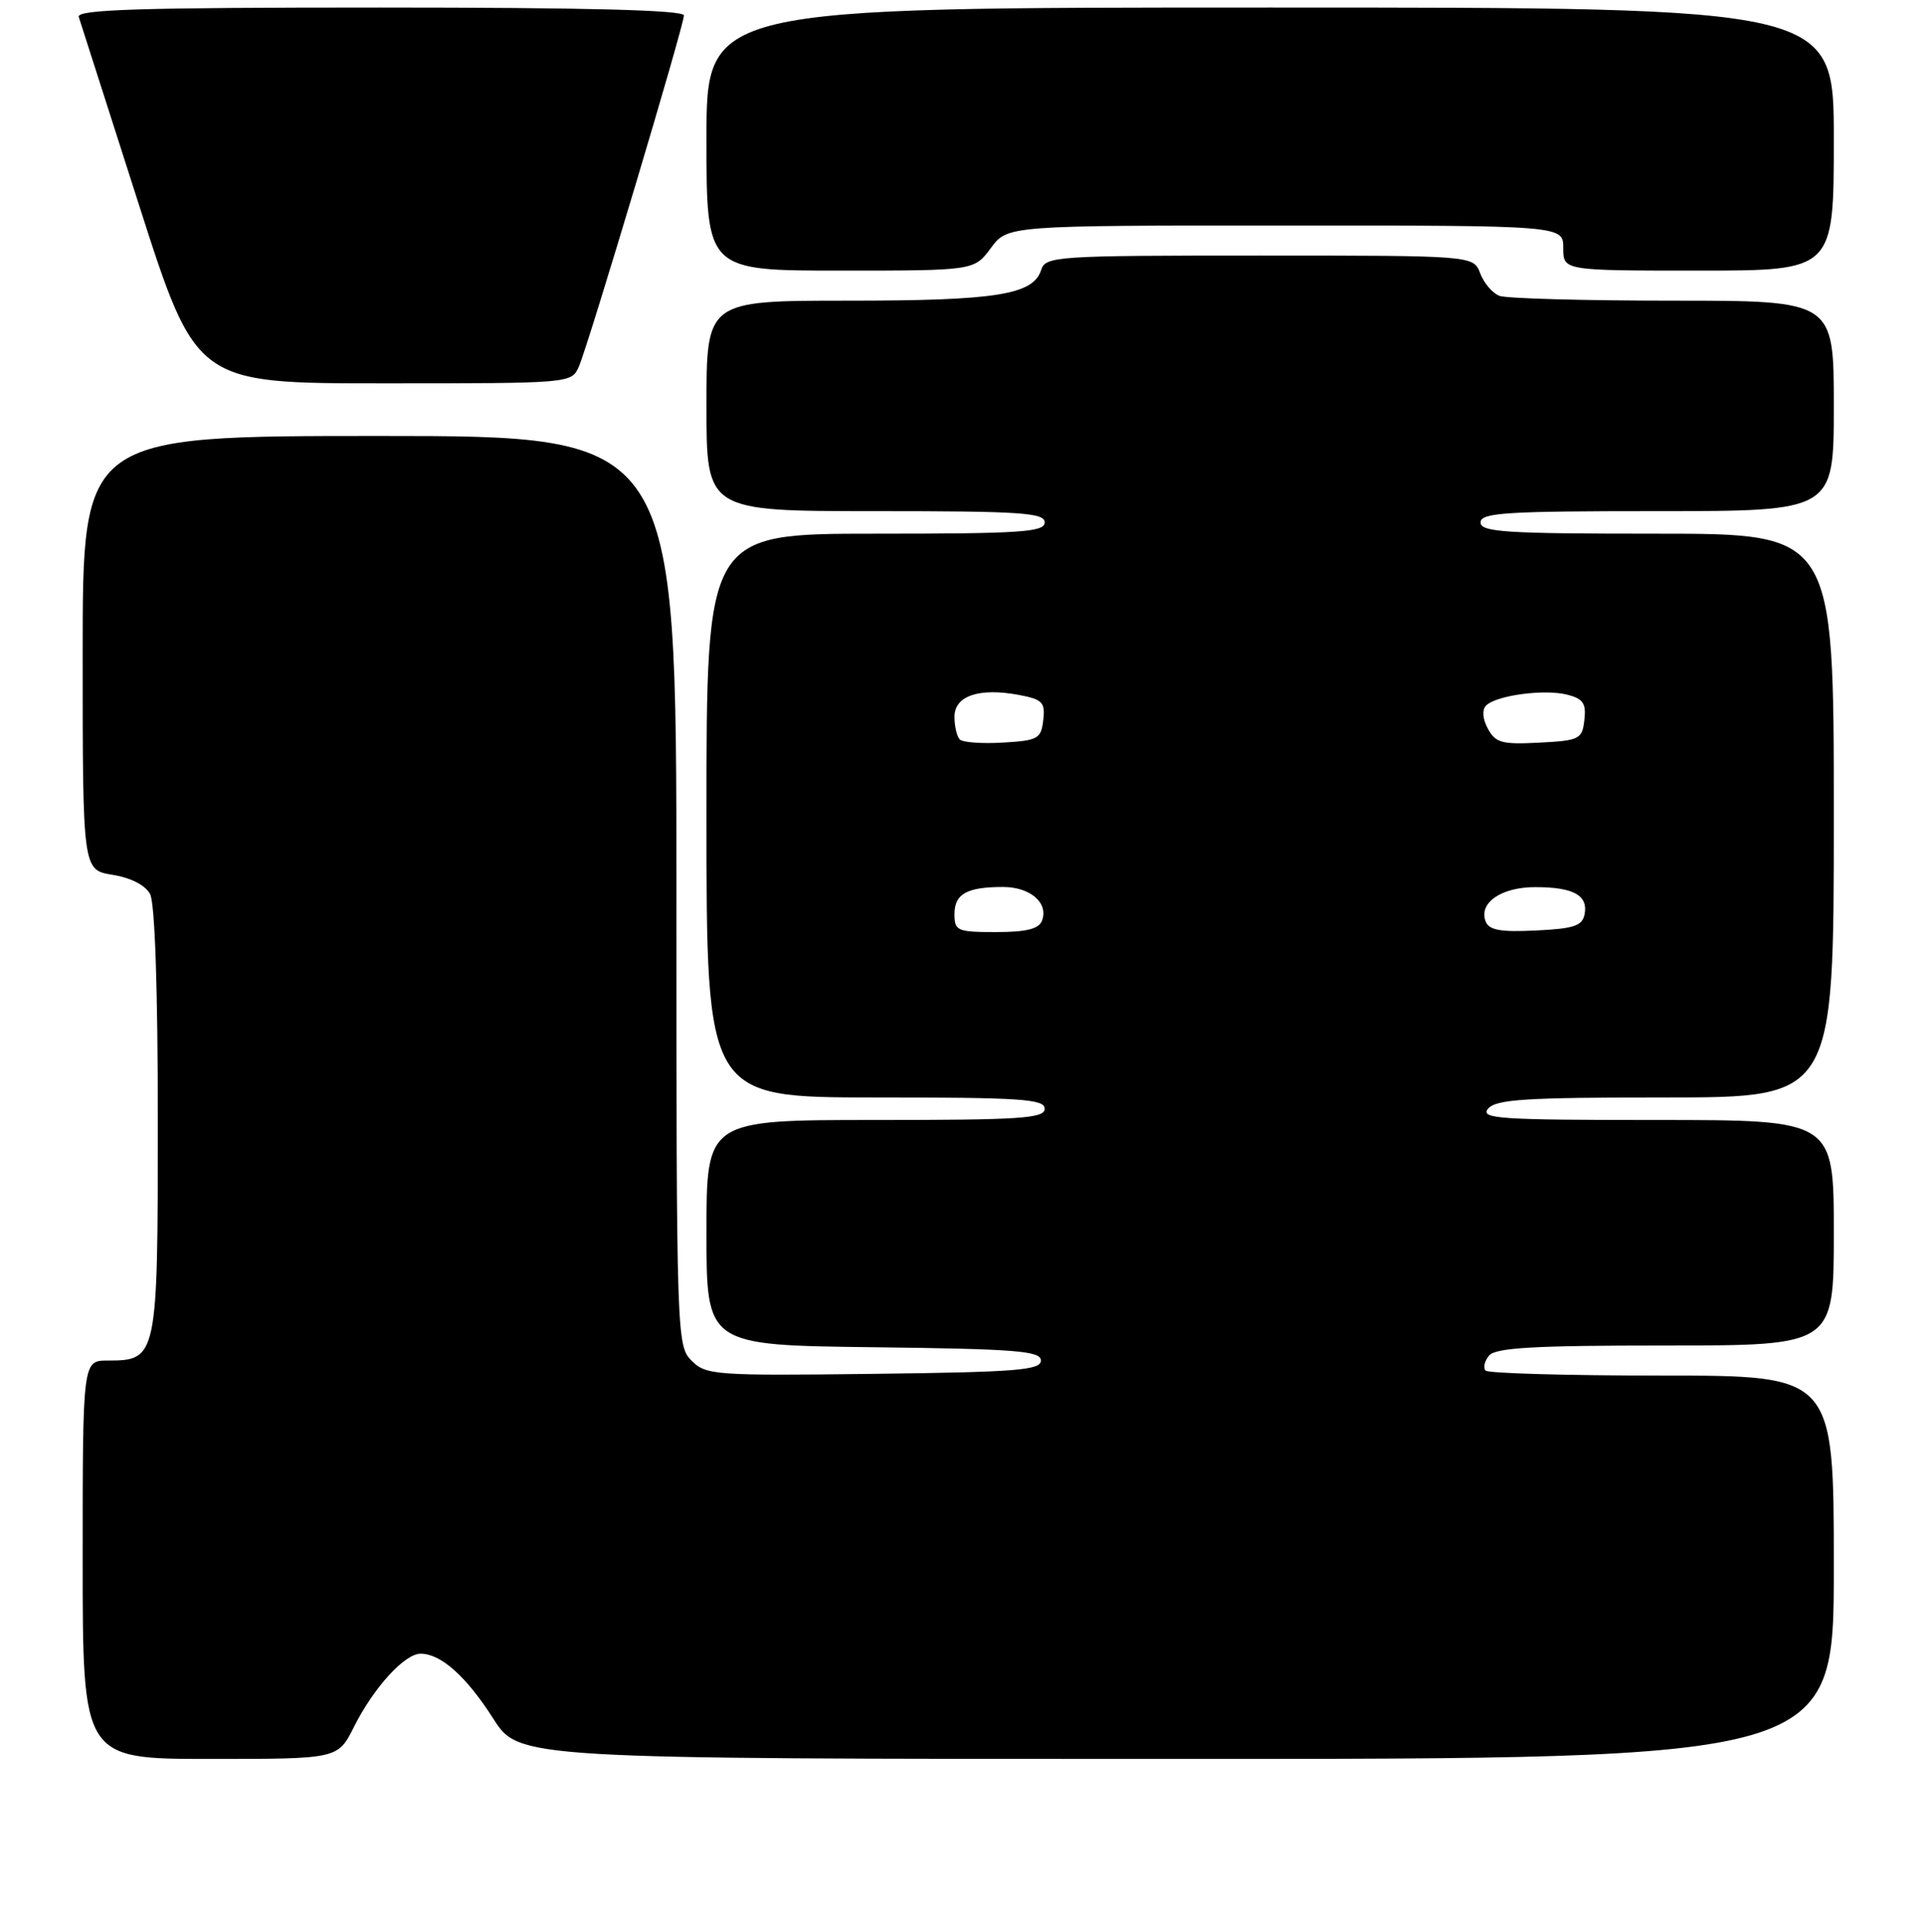 <?xml version="1.0" encoding="UTF-8" standalone="no"?>
<!DOCTYPE svg PUBLIC "-//W3C//DTD SVG 1.1//EN" "http://www.w3.org/Graphics/SVG/1.1/DTD/svg11.dtd" >
<svg xmlns="http://www.w3.org/2000/svg" xmlns:xlink="http://www.w3.org/1999/xlink" version="1.1" viewBox="0 0 256 257">
 <g >
 <path fill="currentColor"
d=" M 47.09 229.75 C 49.70 224.54 53.83 220.00 55.96 220.00 C 58.66 220.00 62.03 223.00 65.62 228.62 C 69.06 234.00 69.06 234.00 156.53 234.00 C 244.00 234.00 244.00 234.00 244.00 208.50 C 244.00 183.00 244.00 183.00 221.17 183.00 C 208.61 183.00 198.04 182.70 197.68 182.34 C 197.31 181.98 197.52 181.08 198.13 180.34 C 199.00 179.29 204.12 179.00 221.62 179.00 C 244.00 179.00 244.00 179.00 244.00 164.00 C 244.00 149.00 244.00 149.00 220.38 149.00 C 199.49 149.00 196.90 148.83 198.00 147.50 C 199.04 146.25 202.95 146.00 221.62 146.00 C 244.00 146.00 244.00 146.00 244.00 108.50 C 244.00 71.00 244.00 71.00 220.50 71.00 C 200.28 71.00 197.00 70.79 197.00 69.50 C 197.00 68.21 200.28 68.00 220.50 68.00 C 244.00 68.00 244.00 68.00 244.00 54.00 C 244.00 40.00 244.00 40.00 222.58 40.00 C 210.80 40.00 200.42 39.71 199.51 39.36 C 198.59 39.01 197.44 37.66 196.95 36.36 C 196.05 34.00 196.05 34.00 167.59 34.00 C 140.43 34.00 139.11 34.09 138.53 35.92 C 137.48 39.22 132.55 40.00 112.85 40.00 C 94.00 40.00 94.00 40.00 94.00 54.00 C 94.00 68.00 94.00 68.00 116.50 68.00 C 135.83 68.00 139.00 68.21 139.00 69.50 C 139.00 70.79 135.83 71.00 116.50 71.00 C 94.00 71.00 94.00 71.00 94.00 108.50 C 94.00 146.00 94.00 146.00 116.50 146.00 C 135.83 146.00 139.00 146.21 139.00 147.50 C 139.00 148.79 135.83 149.00 116.50 149.00 C 94.00 149.00 94.00 149.00 94.00 163.98 C 94.00 178.96 94.00 178.96 116.25 179.23 C 135.24 179.46 138.50 179.72 138.50 181.00 C 138.50 182.28 135.24 182.54 116.27 182.77 C 95.11 183.03 93.94 182.94 92.02 181.02 C 90.04 179.04 90.00 177.86 90.00 118.50 C 90.00 58.00 90.00 58.00 50.50 58.00 C 11.00 58.00 11.00 58.00 11.00 86.87 C 11.00 115.74 11.00 115.74 14.97 116.38 C 17.40 116.77 19.34 117.76 19.97 118.94 C 20.61 120.13 21.00 131.62 21.00 149.11 C 21.00 180.62 20.92 181.00 14.35 181.00 C 11.00 181.00 11.00 181.00 11.00 207.50 C 11.00 234.00 11.00 234.00 27.98 234.00 C 44.96 234.00 44.96 234.00 47.09 229.75 Z  M 77.03 48.75 C 78.31 45.80 91.00 3.41 91.00 2.05 C 91.00 1.34 78.04 1.00 50.53 1.00 C 18.60 1.00 10.15 1.26 10.48 2.25 C 10.70 2.94 14.31 14.19 18.49 27.25 C 26.10 51.00 26.10 51.00 51.07 51.00 C 76.01 51.00 76.04 51.00 77.03 48.75 Z  M 131.84 33.00 C 134.06 30.00 134.06 30.00 171.03 30.00 C 208.00 30.00 208.00 30.00 208.00 33.00 C 208.00 36.00 208.00 36.00 226.00 36.00 C 244.00 36.00 244.00 36.00 244.00 18.50 C 244.00 1.00 244.00 1.00 169.00 1.00 C 94.00 1.00 94.00 1.00 94.00 18.50 C 94.00 36.00 94.00 36.00 111.81 36.00 C 129.62 36.00 129.62 36.00 131.84 33.00 Z  M 127.00 121.61 C 127.00 118.92 128.64 118.00 133.46 118.00 C 137.09 118.00 139.55 120.13 138.64 122.49 C 138.22 123.59 136.55 124.00 132.53 124.00 C 127.36 124.00 127.00 123.84 127.00 121.61 Z  M 197.67 122.57 C 196.72 120.10 199.78 118.00 204.32 118.02 C 209.37 118.03 211.32 119.11 210.84 121.62 C 210.54 123.18 209.42 123.55 204.36 123.79 C 199.63 124.02 198.12 123.75 197.67 122.57 Z  M 127.71 98.38 C 127.32 97.99 127.00 96.63 127.00 95.35 C 127.00 92.57 130.28 91.46 135.57 92.45 C 138.71 93.04 139.09 93.43 138.81 95.81 C 138.52 98.29 138.10 98.52 133.46 98.79 C 130.69 98.96 128.10 98.77 127.71 98.38 Z  M 197.97 96.94 C 197.26 95.61 197.17 94.43 197.74 93.86 C 199.10 92.50 205.47 91.65 208.51 92.41 C 210.64 92.95 211.07 93.57 210.81 95.78 C 210.52 98.34 210.17 98.52 204.81 98.80 C 199.84 99.06 198.98 98.82 197.97 96.94 Z "/>
</g>
</svg>